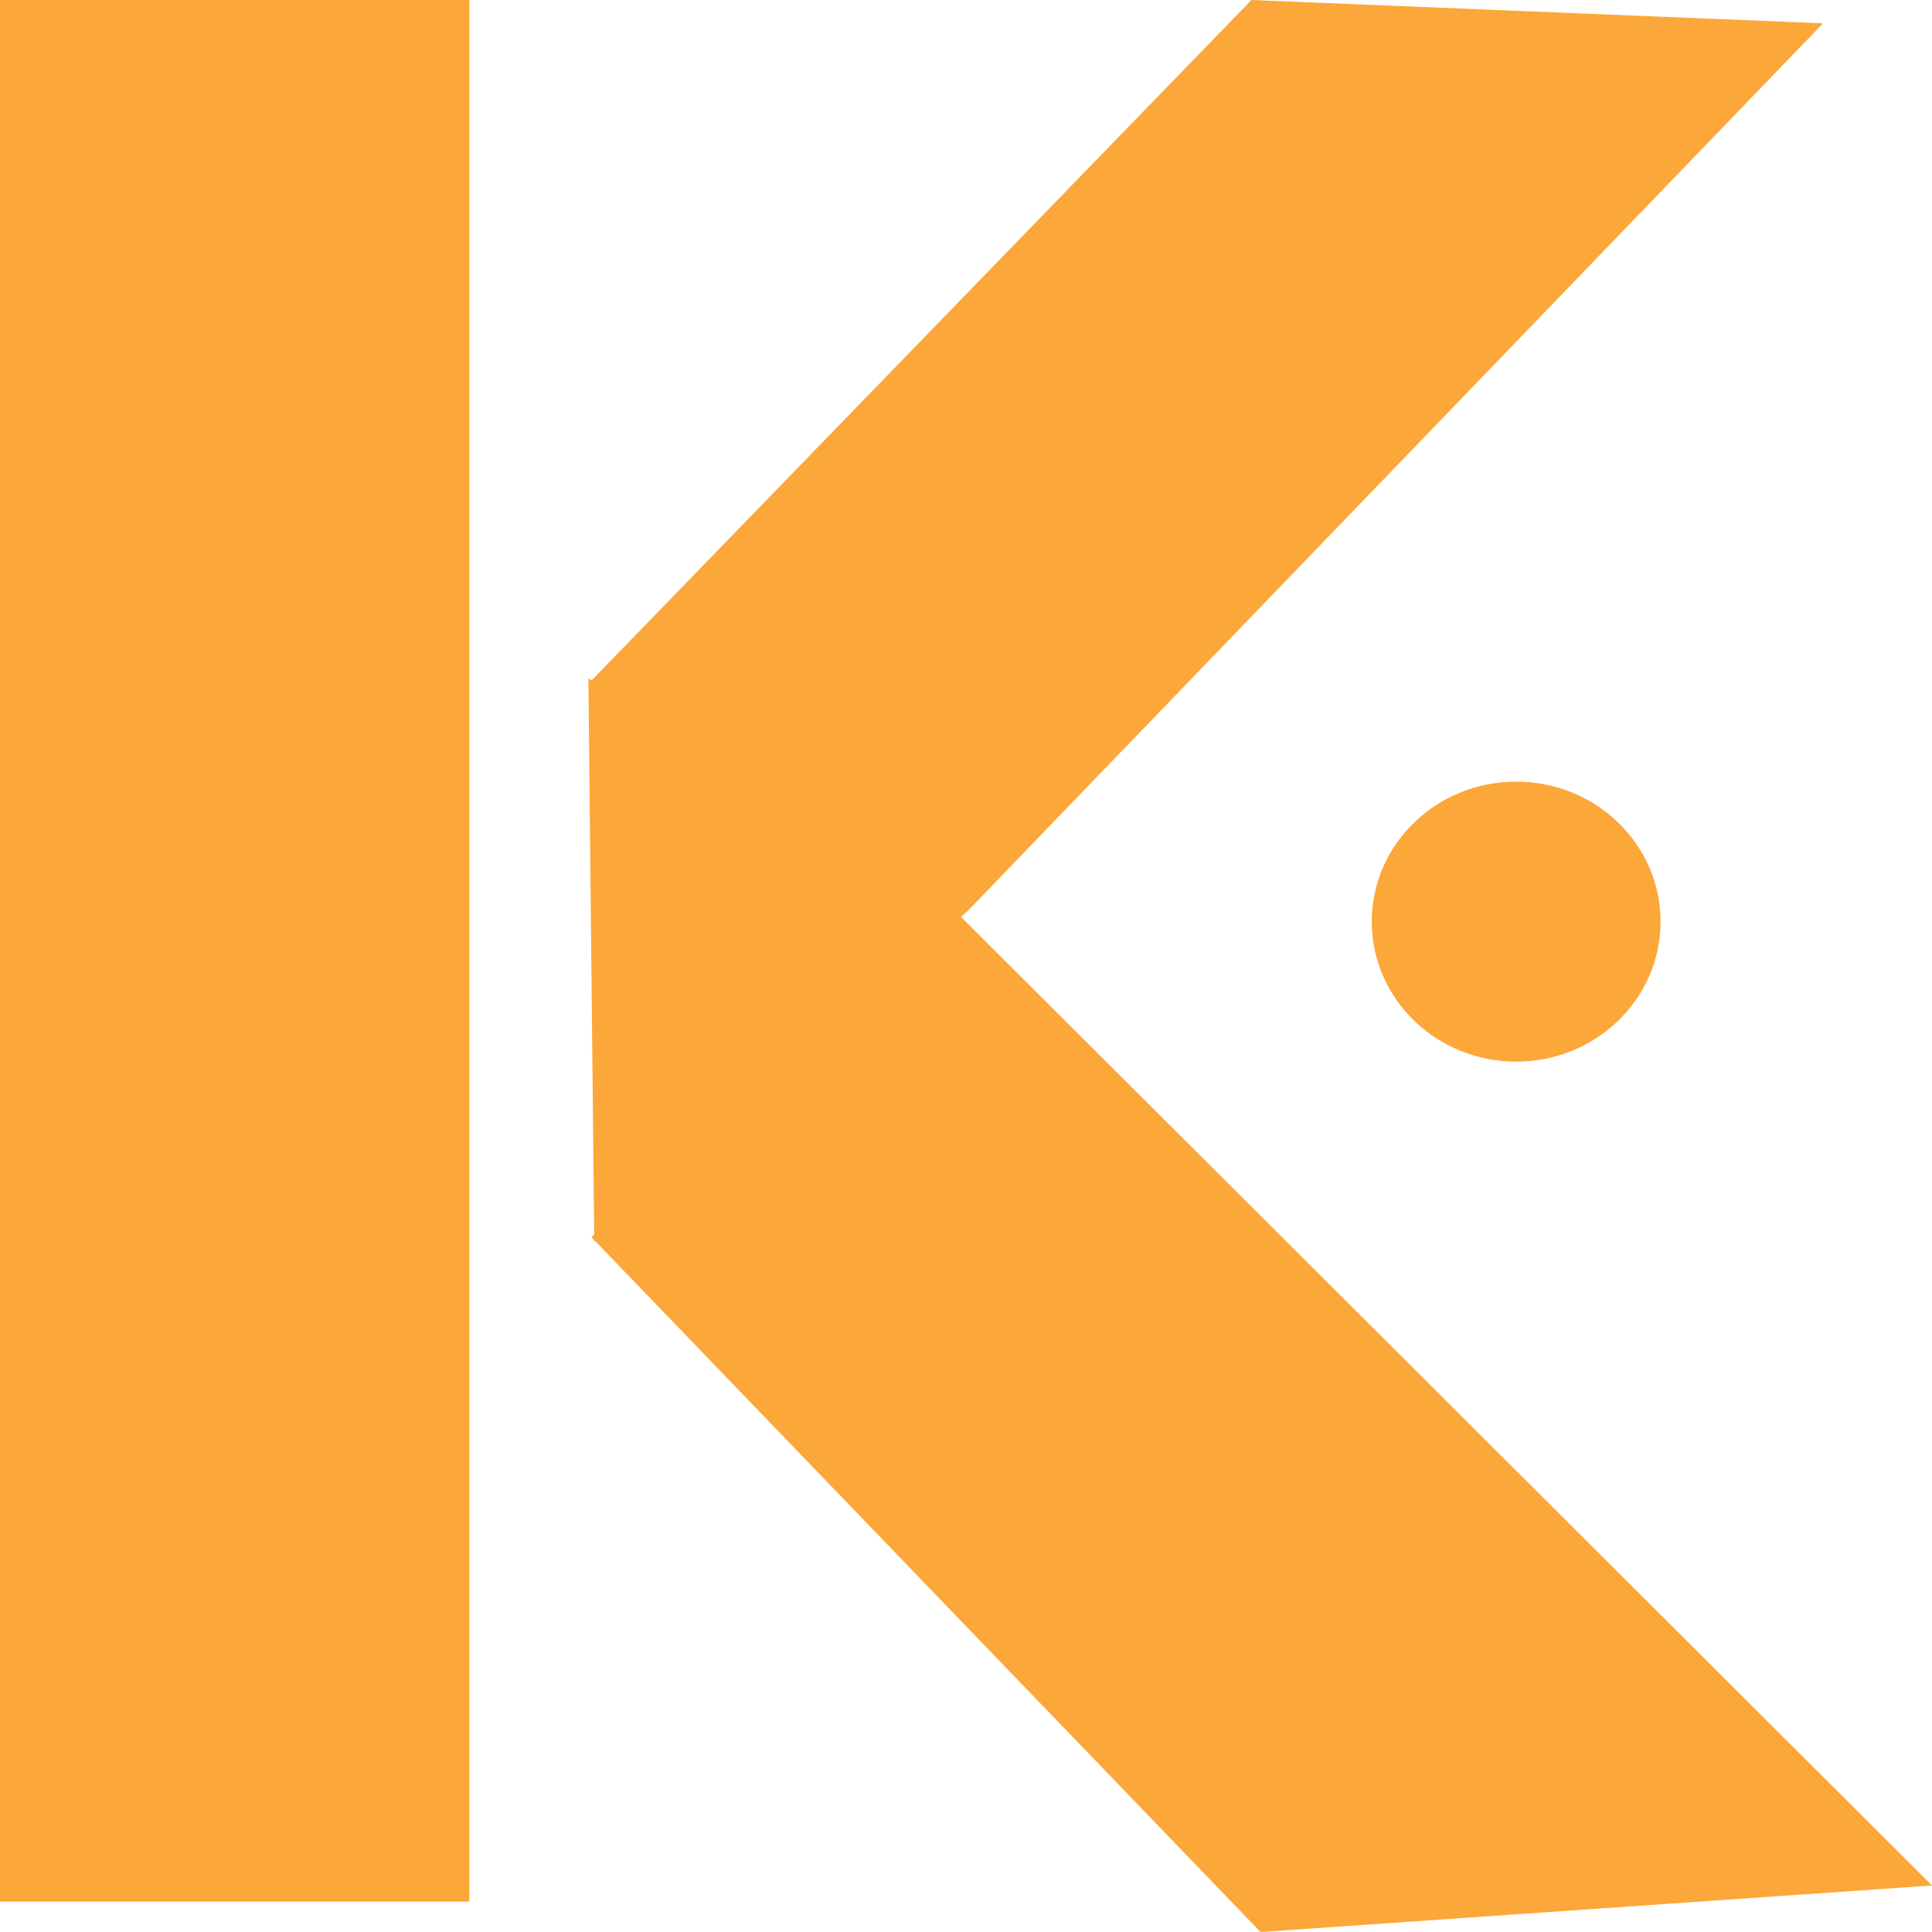 <svg width="40" height="40" viewBox="0 0 40 40" fill="none" xmlns="http://www.w3.org/2000/svg">
<path d="M0 0H9.716V39.37H0V0Z" fill="#FCA739"/>
<path d="M25.91 0L37.744 0.483L20.055 18.84L19.895 18.982L40 39.037L26.098 40L12.321 25.693L12.304 25.708L12.303 25.675L12.244 25.614L12.302 25.563L12.182 14.045L12.25 14.086L25.91 0Z" fill="#FCA739"/>
<path d="M31.391 21.98C33.042 21.98 34.38 20.682 34.38 19.081C34.38 17.48 33.042 16.183 31.391 16.183C29.74 16.183 28.401 17.48 28.401 19.081C28.401 20.682 29.74 21.98 31.391 21.98Z" fill="#FCA739"/>
</svg>
